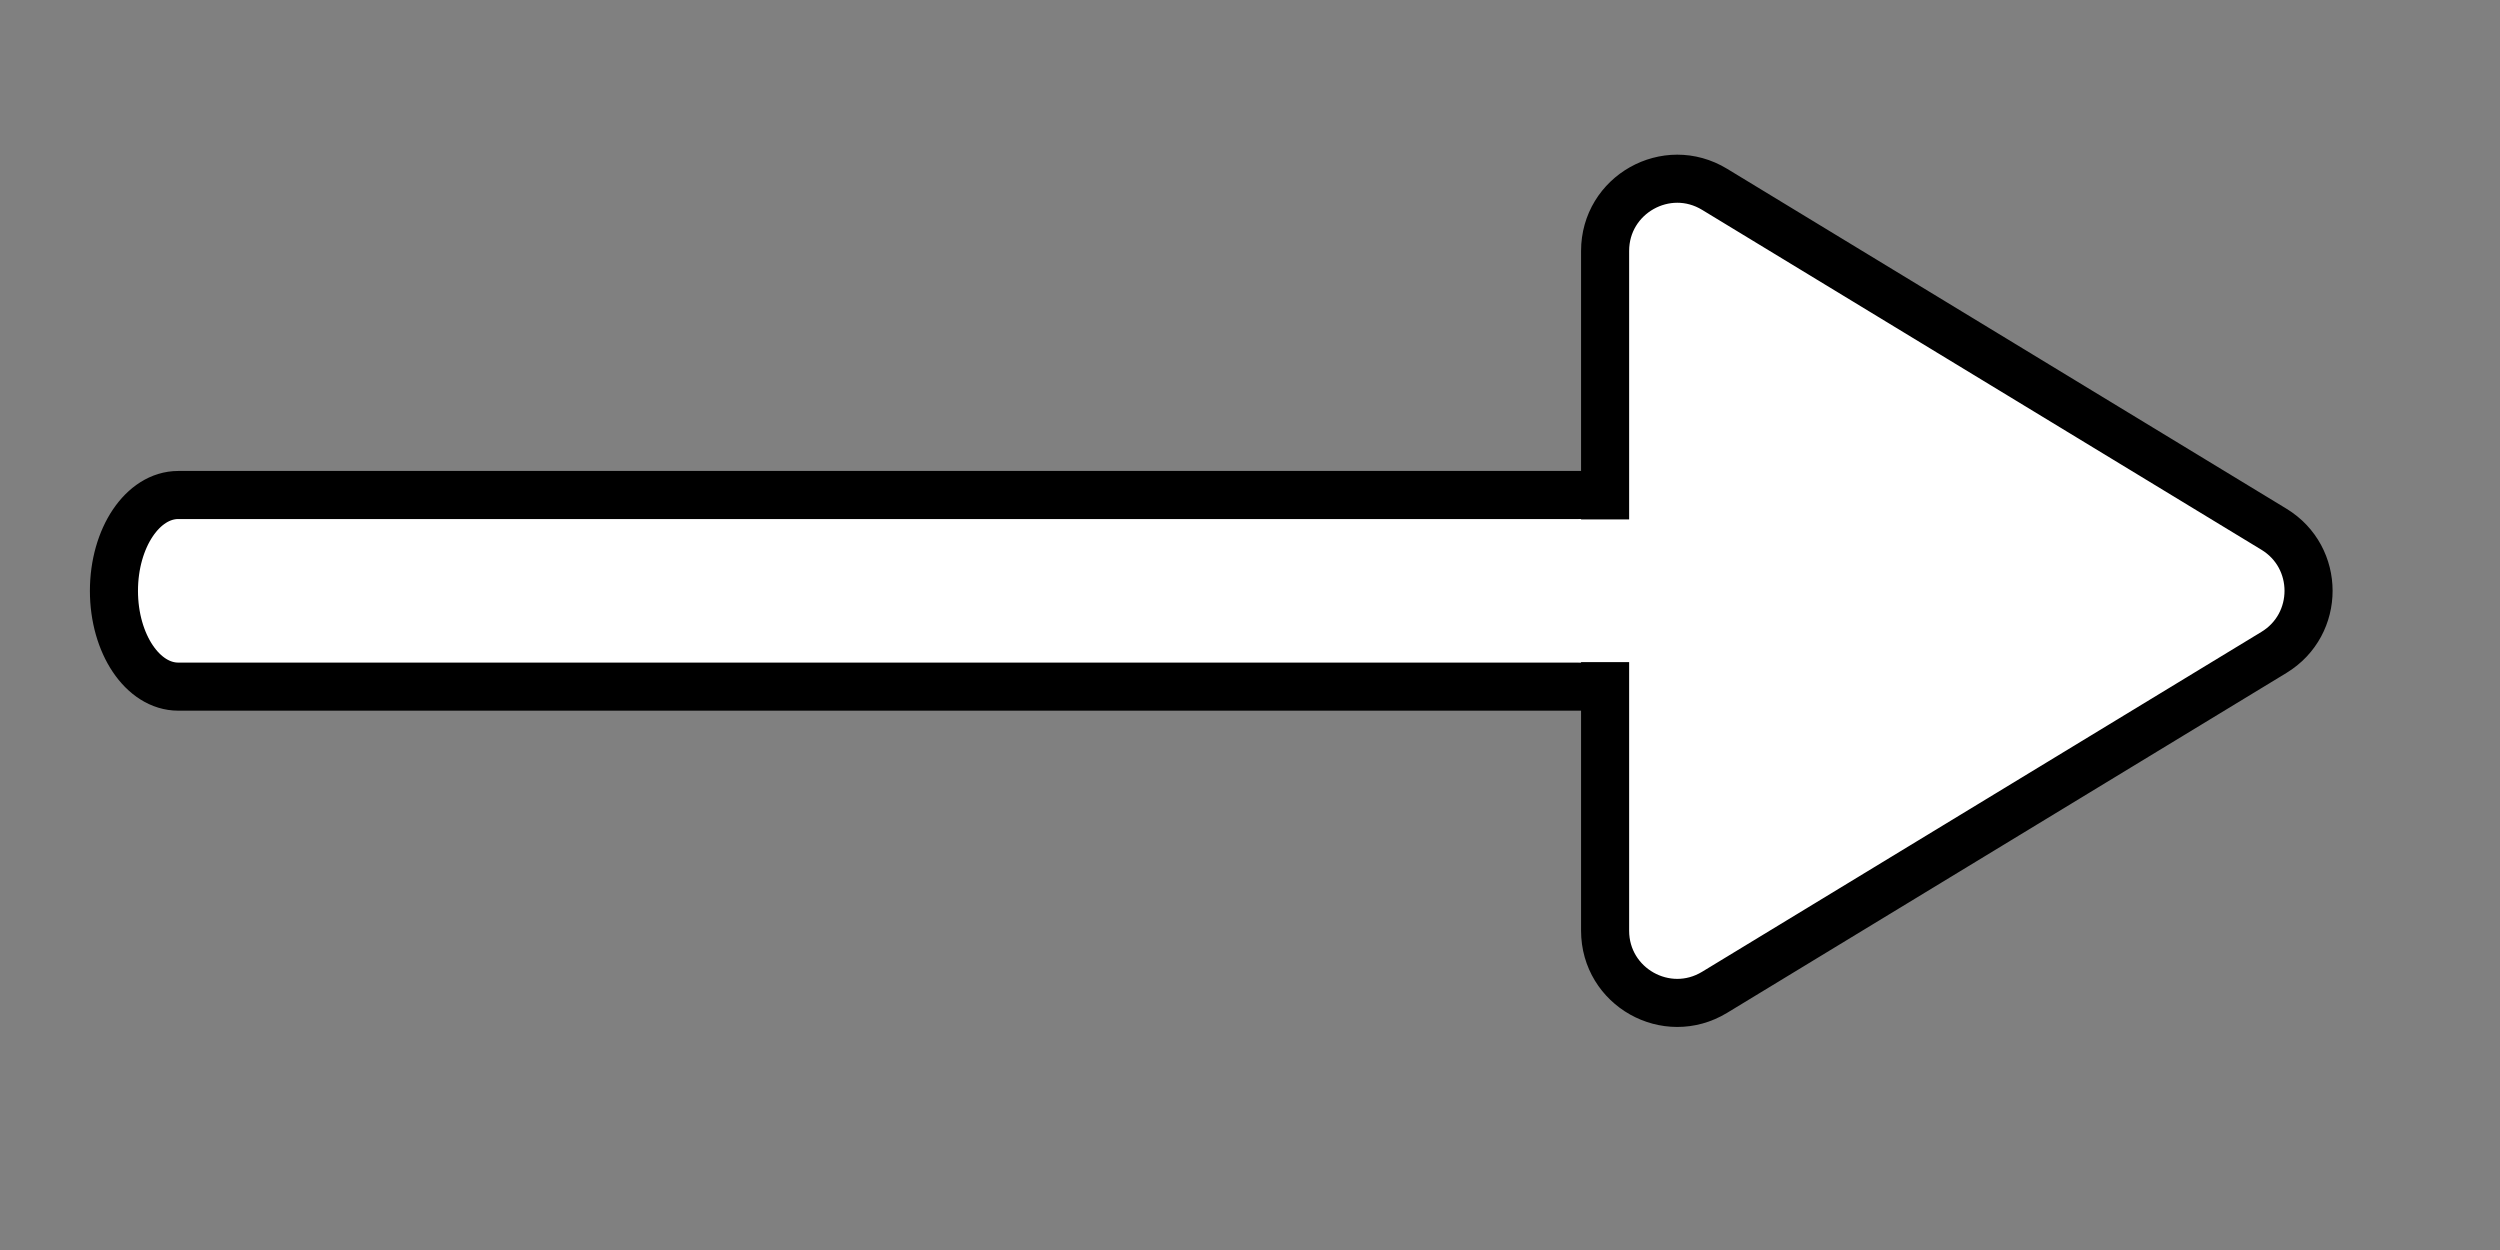 <svg width="26" height="13" viewBox="0 0 26 13" fill="none" xmlns="http://www.w3.org/2000/svg">
<rect x="0" y="0" width="26" height="13" fill="#808080" stroke="none"/>
<path fill-rule="evenodd" clip-rule="evenodd" d="M1.185 6.145C1.185 5.594 1.484 5.148 1.854 5.148H19.402V7.141H1.854C1.484 7.141 1.185 6.695 1.185 6.145Z" fill="white" stroke="black" stroke-width="0.5"/>
<path d="M23.649 6.785L17.832 10.32C17.332 10.624 16.693 10.264 16.693 9.679L16.693 2.61C16.693 2.025 17.332 1.665 17.832 1.969L23.649 5.504C24.129 5.796 24.129 6.493 23.649 6.785Z" fill="white" stroke="black" stroke-width="0.5"/>
<rect x="16.417" y="5.402" width="0.91" height="1.484" fill="white"/>
</svg>
